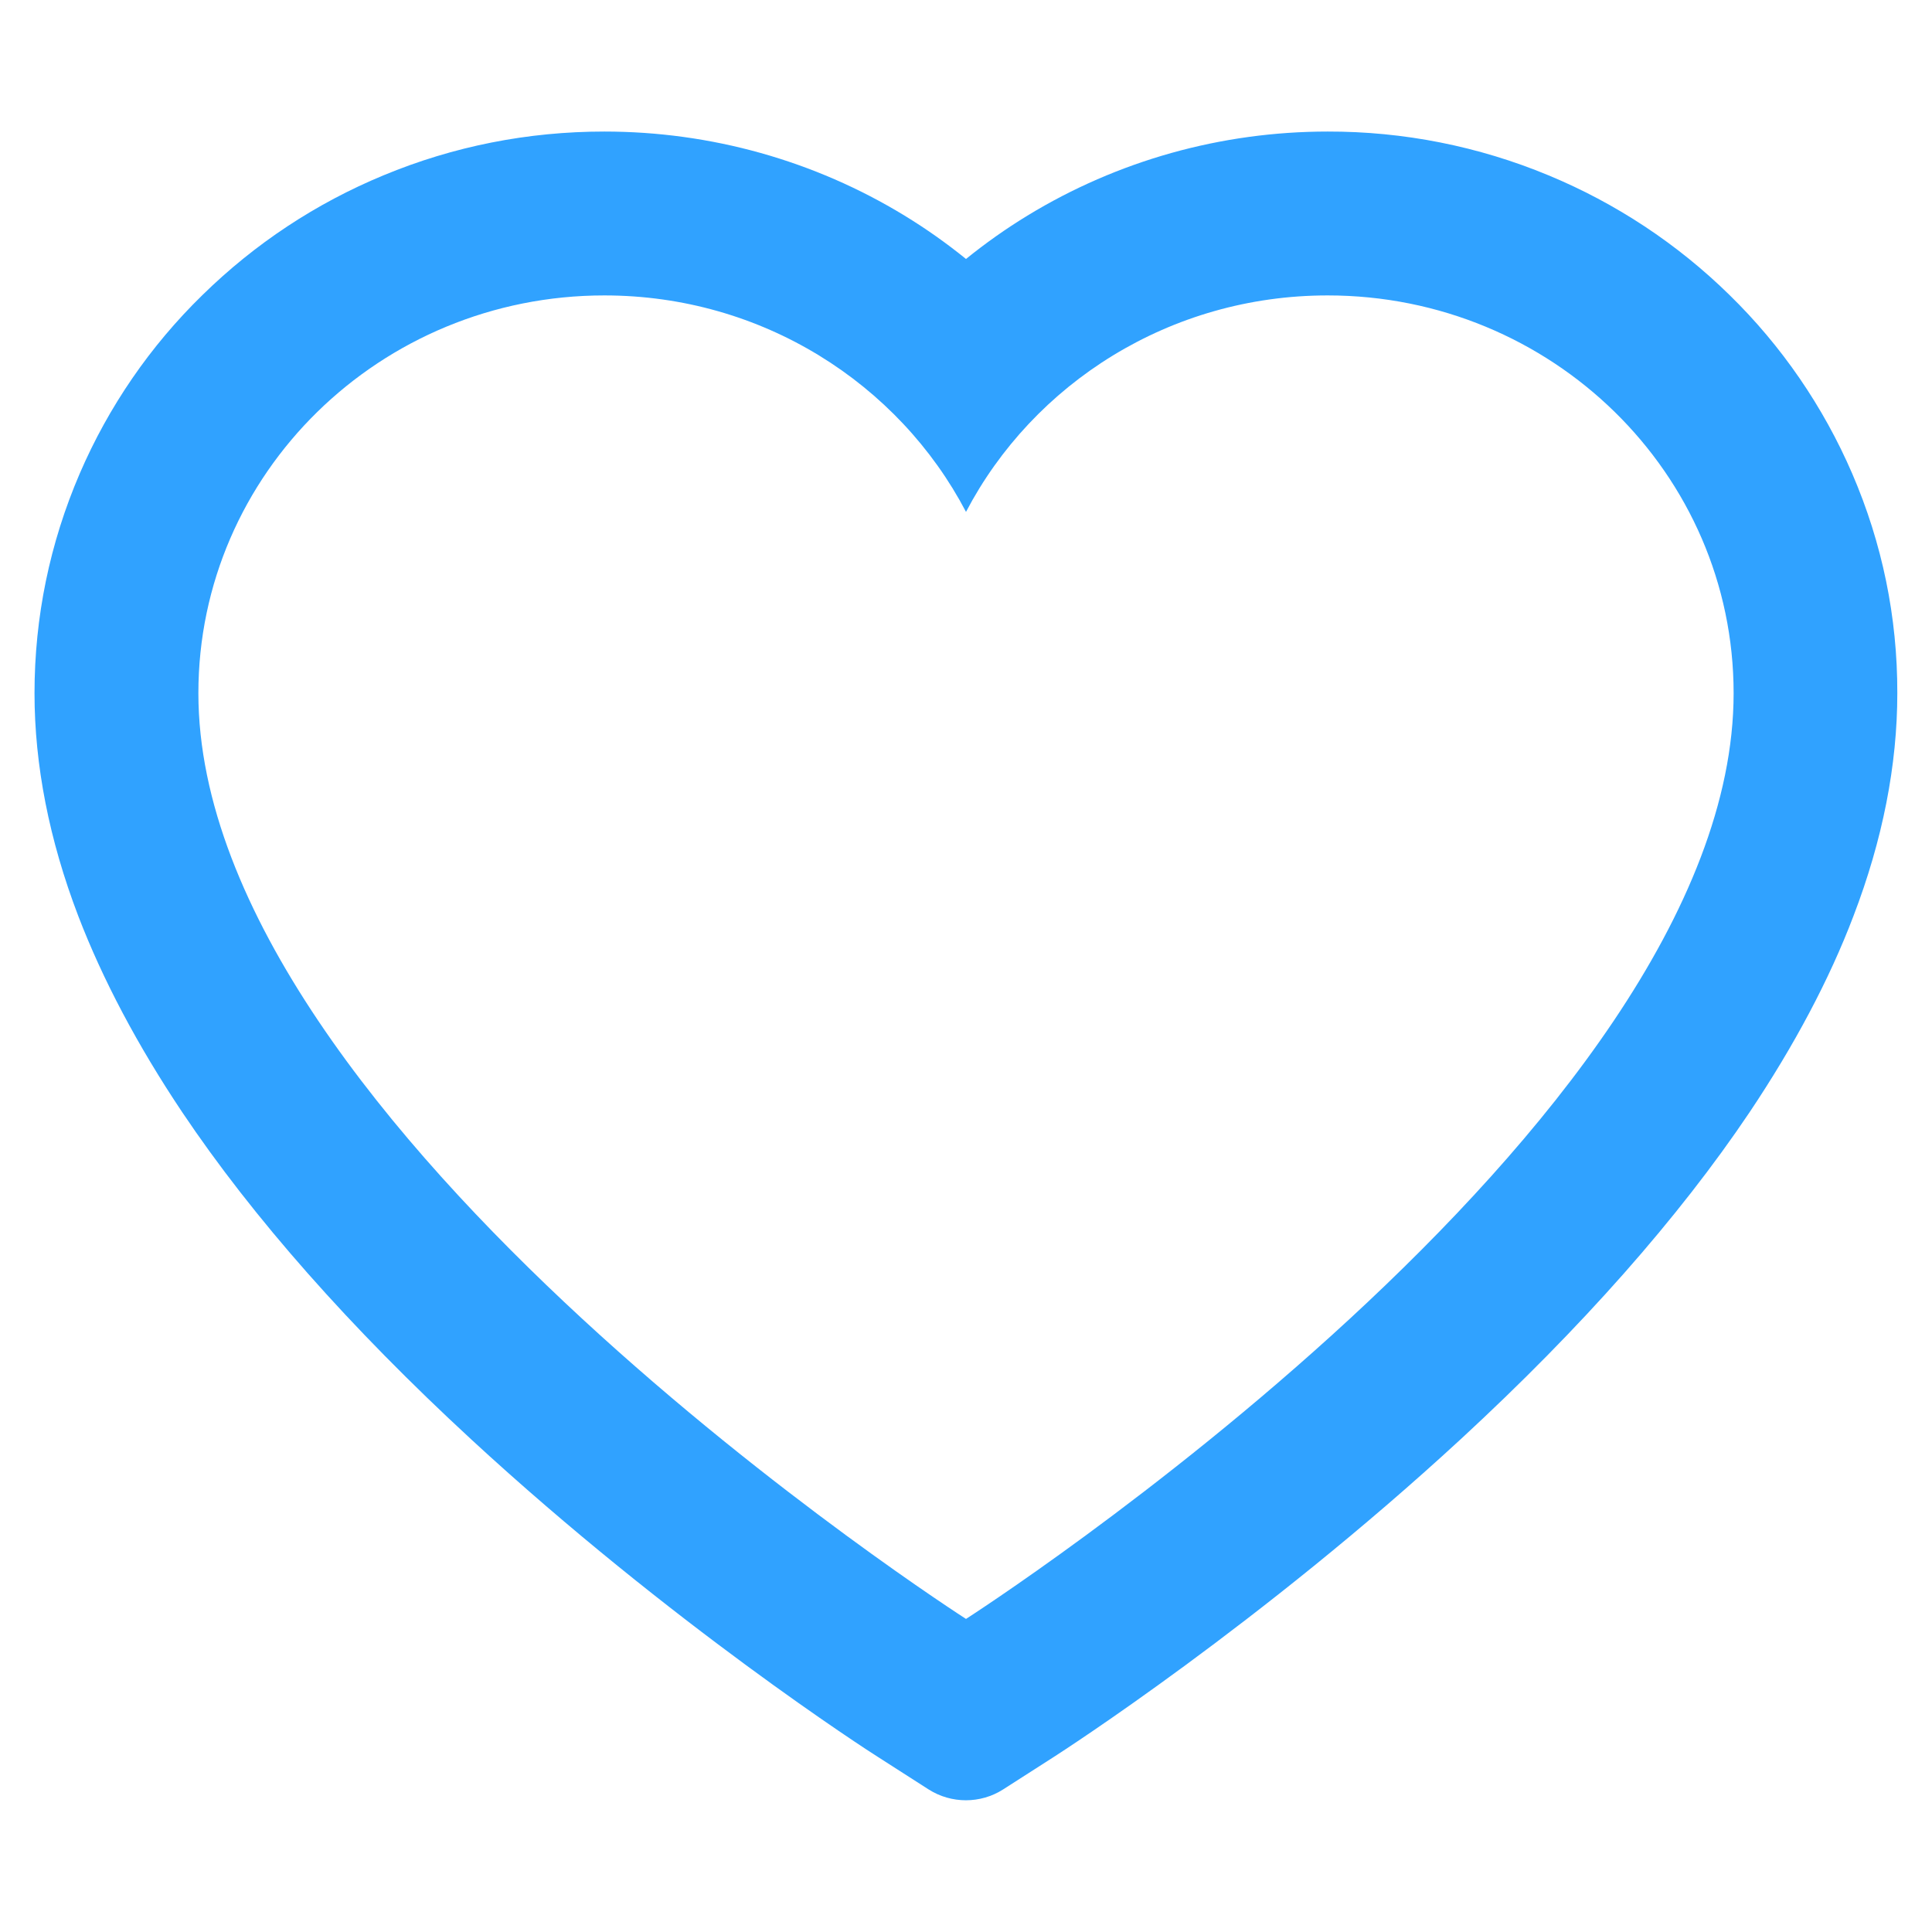 <svg width="22" height="22" viewBox="0 0 22 22" fill="none" xmlns="http://www.w3.org/2000/svg">
<path d="M21.091 5.392C20.762 4.63 20.288 3.939 19.694 3.359C19.101 2.777 18.4 2.314 17.632 1.996C16.835 1.665 15.98 1.496 15.118 1.498C13.907 1.498 12.726 1.829 11.7 2.455C11.454 2.605 11.221 2.77 11 2.949C10.779 2.77 10.546 2.605 10.3 2.455C9.274 1.829 8.093 1.498 6.882 1.498C6.011 1.498 5.166 1.665 4.368 1.996C3.597 2.315 2.902 2.775 2.306 3.359C1.711 3.939 1.237 4.629 0.908 5.392C0.567 6.185 0.393 7.027 0.393 7.894C0.393 8.712 0.56 9.564 0.891 10.43C1.169 11.155 1.567 11.906 2.075 12.665C2.88 13.865 3.987 15.118 5.362 16.387C7.641 18.491 9.898 19.945 9.993 20.004L10.575 20.377C10.833 20.541 11.165 20.541 11.422 20.377L12.004 20.004C12.1 19.942 14.354 18.491 16.635 16.387C18.01 15.118 19.117 13.865 19.923 12.665C20.431 11.906 20.831 11.155 21.106 10.43C21.438 9.564 21.605 8.712 21.605 7.894C21.607 7.027 21.433 6.185 21.091 5.392ZM11 18.435C11 18.435 2.259 12.834 2.259 7.894C2.259 5.392 4.329 3.364 6.882 3.364C8.677 3.364 10.234 4.366 11 5.829C11.766 4.366 13.323 3.364 15.118 3.364C17.671 3.364 19.741 5.392 19.741 7.894C19.741 12.834 11 18.435 11 18.435Z" fill="#30A2FF"/>
</svg>
